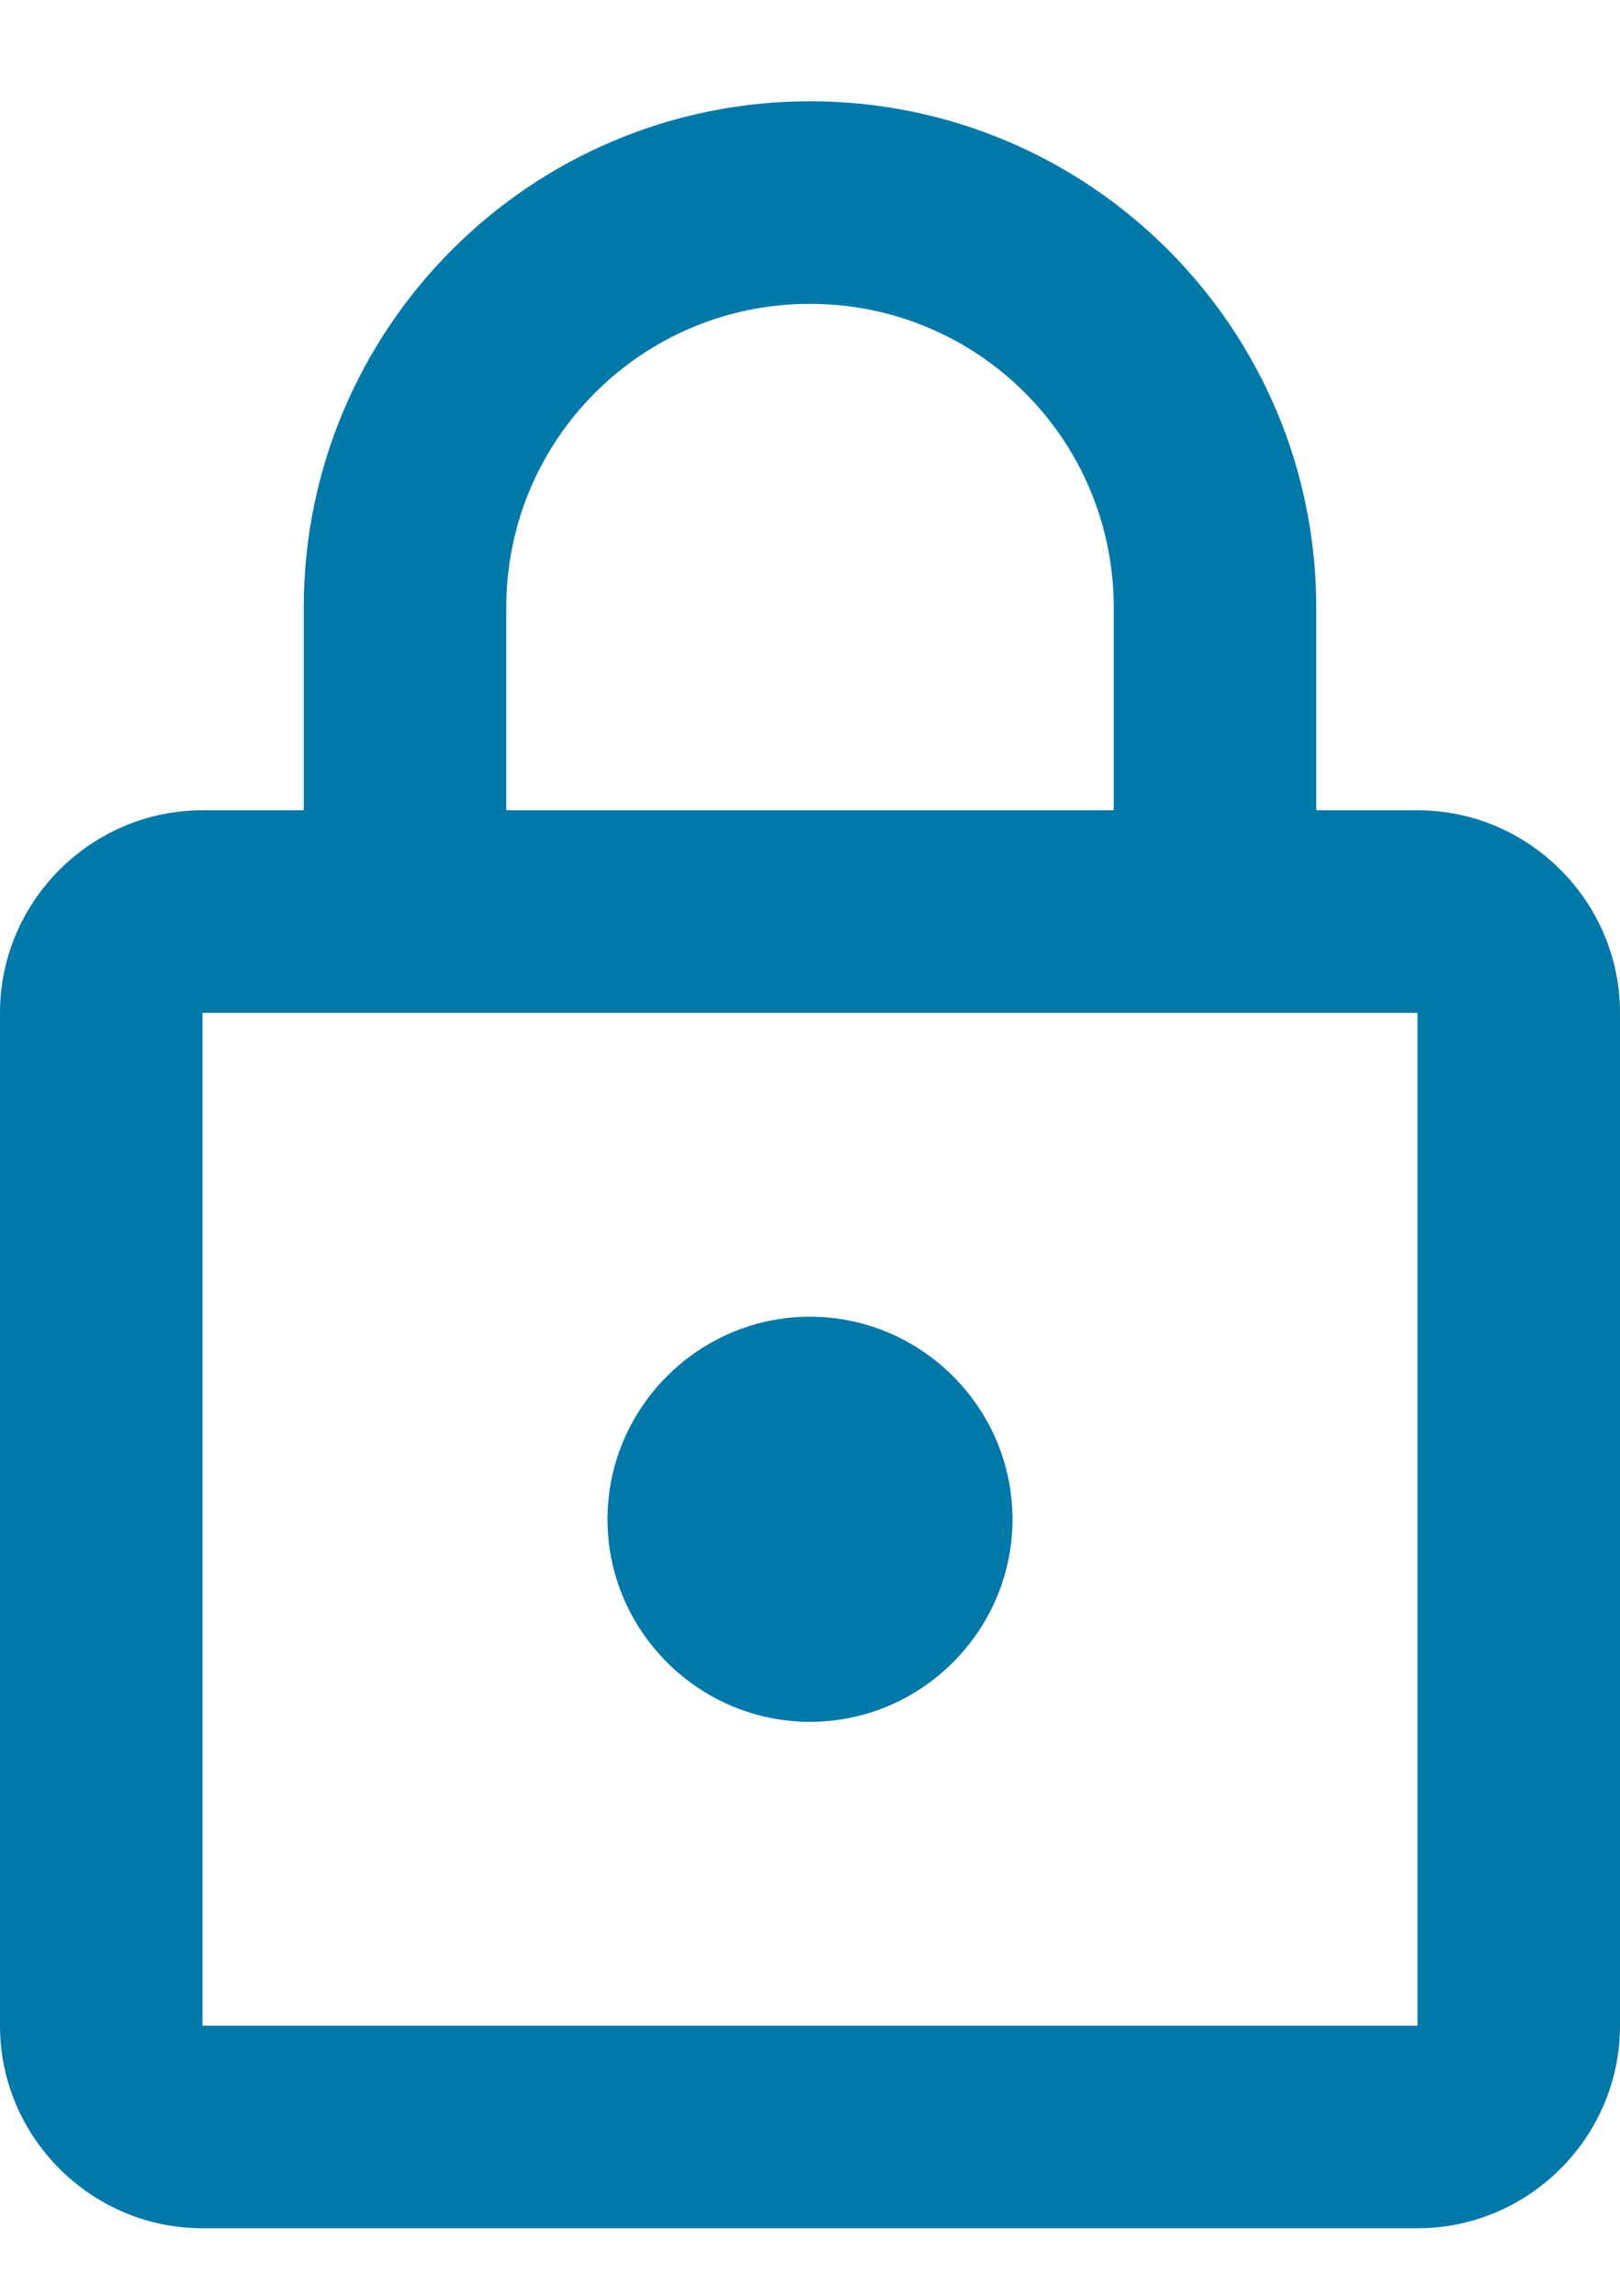<svg xmlns="http://www.w3.org/2000/svg" width="12" height="17" viewBox="0 0 12 17">
  <g fill="none" fill-rule="evenodd" transform="translate(-3)">
    <polygon points="0 0 18 0 18 18 0 18"/>
    <polygon points="0 0 18 0 18 18 0 18" opacity=".87"/>
    <path fill="#0078A8" fill-rule="nonzero" d="M13.5,6 L12.75,6 L12.75,4.5 C12.75,2.43 11.07,0.75 9,0.75 C6.93,0.75 5.25,2.43 5.25,4.5 L5.25,6 L4.5,6 C3.675,6 3,6.675 3,7.5 L3,15 C3,15.825 3.675,16.5 4.5,16.5 L13.5,16.5 C14.325,16.5 15,15.825 15,15 L15,7.5 C15,6.675 14.325,6 13.5,6 Z M6.75,4.5 C6.75,3.255 7.755,2.25 9,2.25 C10.245,2.25 11.25,3.255 11.25,4.5 L11.25,6 L6.75,6 L6.75,4.5 Z M13.5,15 L4.5,15 L4.5,7.5 L13.5,7.5 L13.5,15 Z M9,12.75 C9.825,12.75 10.5,12.075 10.5,11.25 C10.5,10.425 9.825,9.75 9,9.75 C8.175,9.75 7.5,10.425 7.5,11.25 C7.5,12.075 8.175,12.75 9,12.75 Z"/>
  </g>
</svg>
